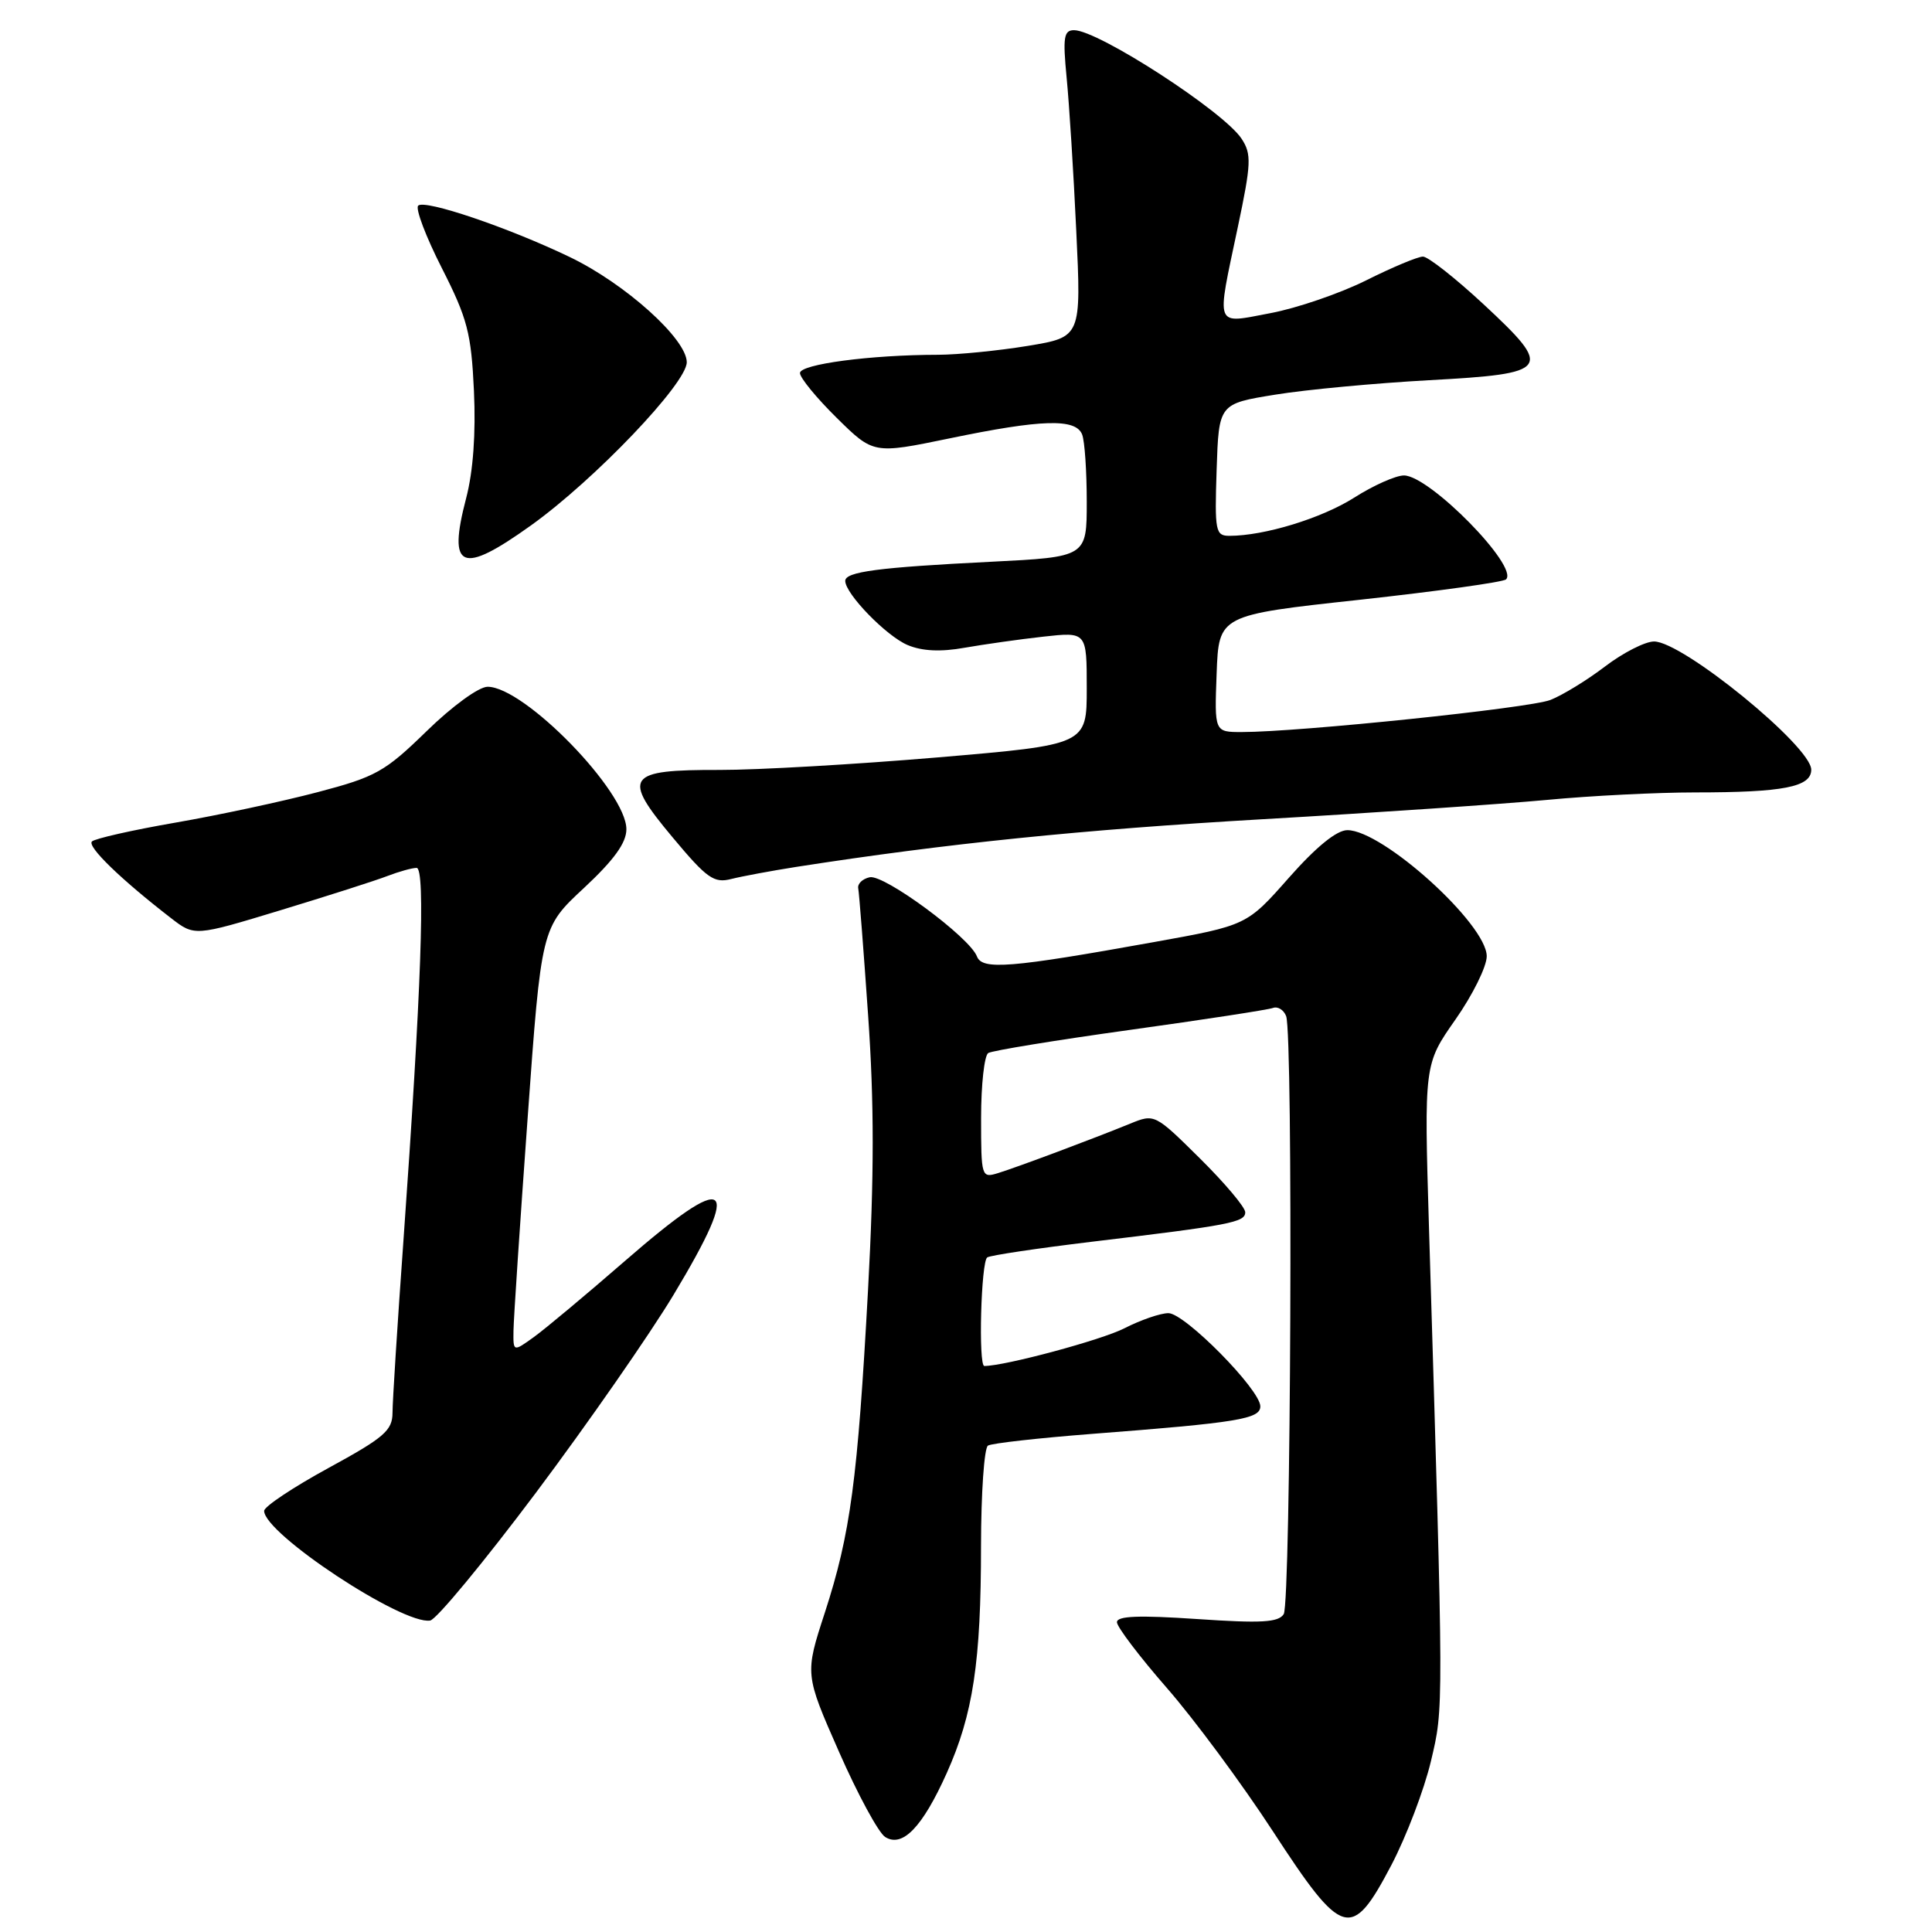 <?xml version="1.0" encoding="UTF-8" standalone="no"?>
<!DOCTYPE svg PUBLIC "-//W3C//DTD SVG 1.1//EN" "http://www.w3.org/Graphics/SVG/1.1/DTD/svg11.dtd" >
<svg xmlns="http://www.w3.org/2000/svg" xmlns:xlink="http://www.w3.org/1999/xlink" version="1.1" viewBox="0 0 256 256">
 <g >
 <path fill="currentColor"
d=" M 184.36 247.14 C 186.34 243.36 188.70 237.17 189.60 233.39 C 191.31 226.15 191.31 227.44 189.35 162.76 C 188.70 141.02 188.70 141.02 192.85 135.10 C 195.13 131.85 197.00 128.07 197.00 126.71 C 197.00 122.46 183.22 110.00 178.53 110.00 C 177.12 110.00 174.40 112.21 170.78 116.31 C 165.21 122.62 165.21 122.62 152.85 124.84 C 133.86 128.26 130.15 128.56 129.45 126.73 C 128.48 124.19 117.14 115.82 115.24 116.24 C 114.28 116.45 113.60 117.11 113.72 117.71 C 113.84 118.31 114.43 125.89 115.03 134.55 C 115.84 146.08 115.84 155.81 115.02 170.90 C 113.64 196.14 112.70 203.19 109.30 213.67 C 106.64 221.83 106.64 221.83 111.17 232.12 C 113.66 237.78 116.41 242.86 117.29 243.41 C 119.58 244.86 122.23 242.11 125.44 234.96 C 128.94 227.16 129.99 220.21 129.99 204.81 C 130.00 197.83 130.41 191.86 130.91 191.55 C 131.41 191.24 137.60 190.55 144.66 190.00 C 164.05 188.51 167.00 188.02 167.00 186.35 C 167.00 184.14 156.99 174.00 154.82 174.00 C 153.77 174.00 151.15 174.90 148.98 176.01 C 145.95 177.56 133.15 181.00 130.43 181.00 C 129.62 181.00 129.99 167.12 130.82 166.61 C 131.27 166.33 137.46 165.41 144.57 164.55 C 163.06 162.34 165.00 161.96 165.00 160.63 C 165.00 159.97 162.30 156.77 159.00 153.50 C 153.03 147.59 152.98 147.57 149.75 148.89 C 144.96 150.85 134.84 154.64 132.25 155.44 C 130.05 156.12 130.00 155.97 130.00 148.13 C 130.00 143.72 130.43 139.85 130.95 139.53 C 131.48 139.21 139.91 137.83 149.70 136.47 C 159.49 135.11 168.03 133.80 168.67 133.56 C 169.31 133.32 170.10 133.81 170.42 134.64 C 171.36 137.10 171.05 212.37 170.10 213.88 C 169.40 214.98 167.13 215.11 158.61 214.53 C 150.92 214.01 148.00 214.12 148.00 214.95 C 148.00 215.57 150.98 219.50 154.62 223.67 C 158.26 227.84 164.57 236.37 168.65 242.63 C 177.93 256.87 179.07 257.19 184.36 247.14 Z  M 71.00 197.81 C 77.88 188.63 86.09 176.82 89.25 171.57 C 98.48 156.22 96.71 154.99 82.80 167.09 C 77.68 171.54 72.26 176.07 70.75 177.16 C 68.00 179.14 68.00 179.14 68.04 176.32 C 68.06 174.77 68.90 162.12 69.91 148.20 C 71.73 122.91 71.73 122.91 77.37 117.67 C 81.36 113.95 83.00 111.68 83.00 109.88 C 83.00 104.88 69.48 91.00 64.61 91.00 C 63.45 91.00 59.93 93.56 56.53 96.88 C 51.00 102.27 49.80 102.94 42.07 104.97 C 37.44 106.19 28.97 108.01 23.26 109.00 C 17.54 109.99 12.56 111.12 12.18 111.50 C 11.53 112.17 16.00 116.51 22.64 121.64 C 25.78 124.07 25.78 124.07 37.14 120.62 C 43.39 118.72 49.77 116.68 51.32 116.08 C 52.86 115.49 54.61 115.00 55.20 115.00 C 56.40 115.00 55.82 131.28 53.45 164.50 C 52.66 175.50 52.01 185.71 52.01 187.20 C 52.00 189.55 50.91 190.49 43.50 194.53 C 38.83 197.08 35.00 199.63 35.00 200.20 C 35.00 203.21 53.33 215.32 57.00 214.73 C 57.83 214.59 64.12 206.98 71.00 197.81 Z  M 105.50 114.87 C 125.47 111.76 143.32 109.94 167.32 108.55 C 182.27 107.69 199.22 106.53 205.00 105.99 C 210.78 105.44 219.61 105.00 224.62 105.00 C 236.30 105.00 240.00 104.28 240.00 101.99 C 240.00 98.90 222.96 85.00 219.17 85.00 C 217.99 85.00 215.07 86.49 212.69 88.30 C 210.31 90.12 207.04 92.12 205.43 92.75 C 202.64 93.83 172.19 97.00 164.53 97.00 C 160.92 97.00 160.92 97.00 161.21 89.25 C 161.50 81.50 161.50 81.50 180.20 79.47 C 190.49 78.34 199.20 77.13 199.56 76.77 C 201.27 75.07 189.41 63.00 186.03 63.00 C 184.95 63.00 181.98 64.32 179.44 65.94 C 175.12 68.68 167.53 71.00 162.91 71.00 C 161.06 71.00 160.94 70.42 161.21 62.25 C 161.50 53.50 161.50 53.50 169.00 52.29 C 173.12 51.62 182.28 50.77 189.34 50.38 C 205.50 49.50 205.88 48.97 196.57 40.31 C 192.83 36.84 189.22 34.00 188.55 34.00 C 187.87 34.00 184.48 35.42 181.02 37.15 C 177.55 38.88 171.86 40.83 168.36 41.49 C 160.85 42.90 161.15 43.69 164.02 30.08 C 165.80 21.65 165.85 20.42 164.52 18.39 C 162.16 14.78 145.52 4.00 142.32 4.00 C 140.96 4.00 140.82 4.94 141.33 10.25 C 141.67 13.69 142.25 22.84 142.61 30.58 C 143.28 44.66 143.28 44.66 136.20 45.83 C 132.30 46.47 126.95 47.00 124.31 47.01 C 115.34 47.02 106.00 48.26 106.00 49.43 C 106.00 50.06 108.19 52.73 110.87 55.37 C 115.74 60.17 115.74 60.17 125.81 58.09 C 138.04 55.55 142.56 55.42 143.39 57.58 C 143.73 58.45 144.00 62.46 144.00 66.48 C 144.00 73.80 144.00 73.80 131.25 74.44 C 116.39 75.18 112.00 75.76 112.00 76.97 C 112.00 78.68 117.44 84.28 120.26 85.47 C 122.18 86.28 124.64 86.40 127.81 85.83 C 130.39 85.38 135.09 84.71 138.25 84.36 C 144.00 83.72 144.00 83.72 144.00 91.20 C 144.00 98.68 144.00 98.68 124.25 100.36 C 113.39 101.28 100.39 102.03 95.37 102.02 C 82.98 101.99 82.36 102.87 89.12 110.95 C 93.67 116.40 94.60 117.06 96.90 116.47 C 98.33 116.11 102.20 115.39 105.50 114.87 Z  M 70.37 69.61 C 78.80 63.57 91.00 50.79 91.00 48.00 C 91.00 44.92 82.85 37.59 75.50 34.06 C 67.34 30.14 56.27 26.39 55.41 27.25 C 55.02 27.64 56.43 31.37 58.55 35.53 C 61.94 42.21 62.44 44.12 62.80 51.80 C 63.06 57.42 62.70 62.44 61.77 66.00 C 59.29 75.48 61.11 76.24 70.37 69.61 Z "/>
</g>
</svg>